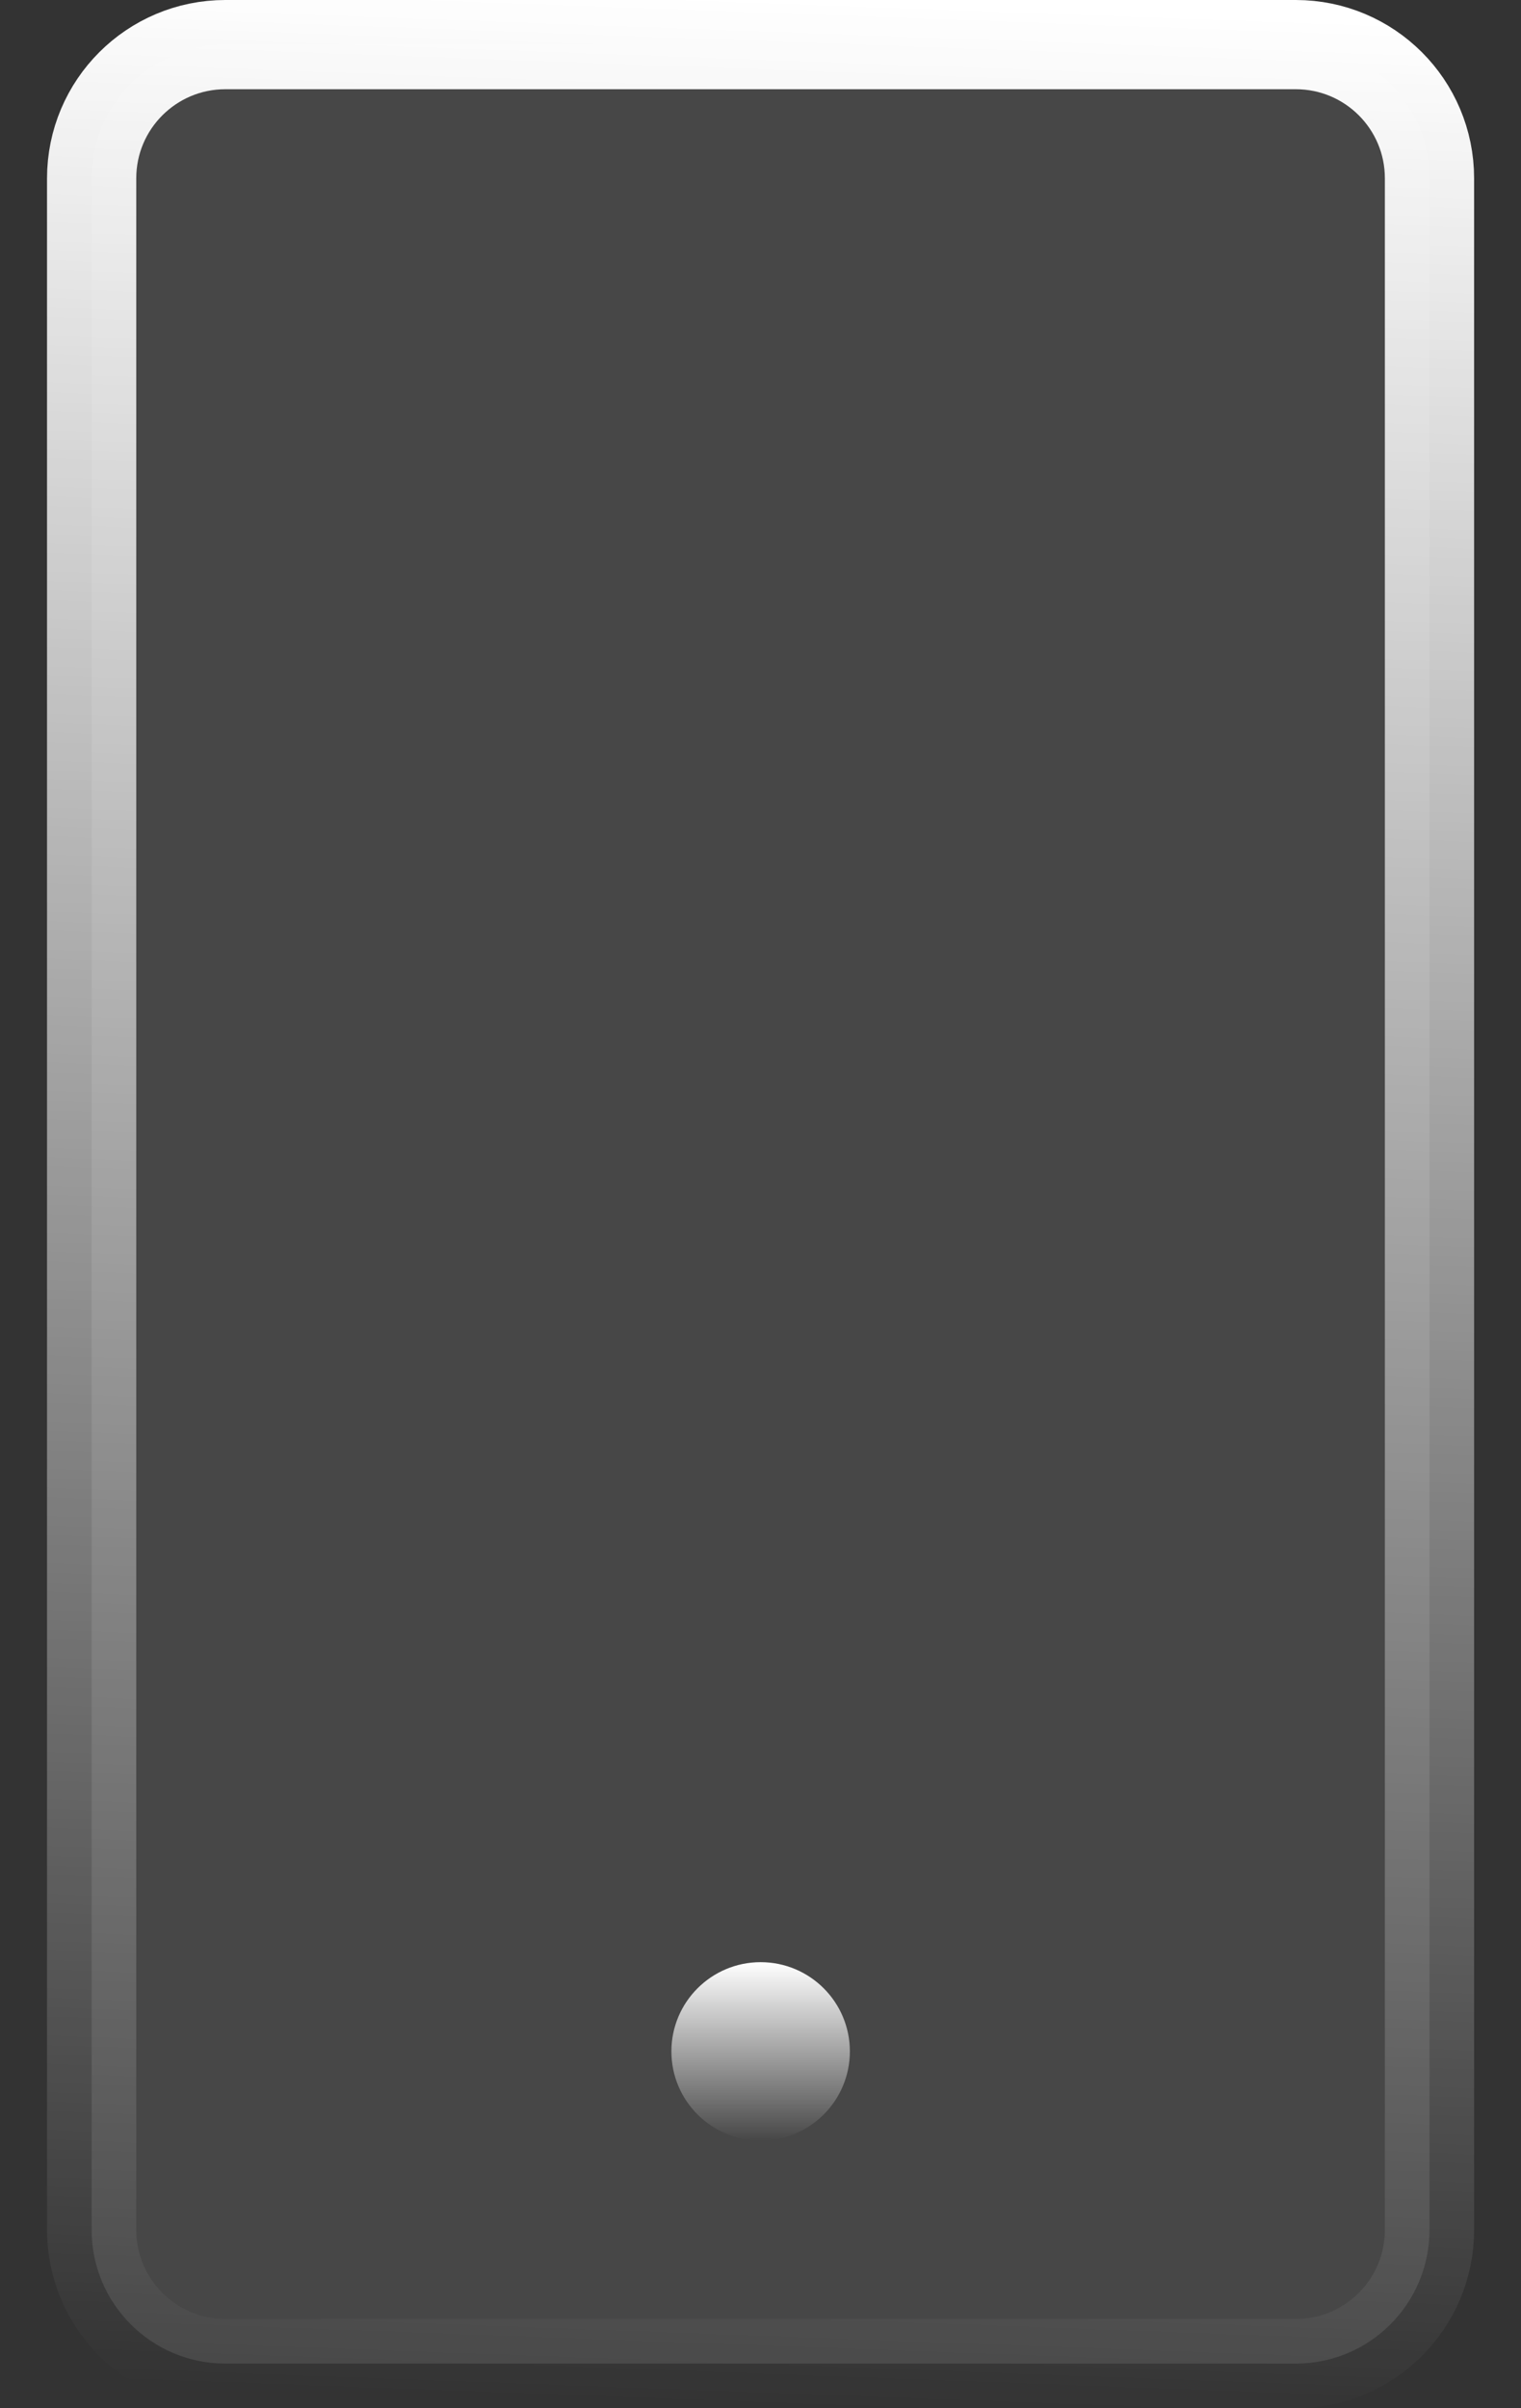 <svg width="12" height="19" viewBox="0 0 12 19" fill="none" xmlns="http://www.w3.org/2000/svg">
    <rect x="0" y="0" width="12" height="19" fill="#333333" stroke="none"/>
    <path d="M0.723 1.407C0.723 0.824 1.196 0.352 1.778 0.352H10.223C10.806 0.352 11.278 0.824 11.278 1.407V13.37V17.593C11.278 18.176 10.806 18.648 10.223 18.648H1.778C1.196 18.648 0.723 18.176 0.723 17.593V13.37V1.407Z" fill="white" fill-opacity="0.1" stroke="url(#paint0_linear_0_1)" stroke-width="0.704"/>
    <circle cx="6.001" cy="16.185" r="0.704" fill="url(#paint1_linear_0_1)"/>
    <defs>
        <linearGradient id="paint0_linear_0_1" x1="6.704" y1="-1.1111e-08" x2="6.001" y2="19" gradientUnits="userSpaceOnUse">
            <stop stop-color="white"/>
            <stop offset="1" stop-color="white" stop-opacity="0"/>
        </linearGradient>
        <linearGradient id="paint1_linear_0_1" x1="6.001" y1="15.481" x2="6.001" y2="16.889" gradientUnits="userSpaceOnUse">
            <stop stop-color="white"/>
            <stop offset="1" stop-color="white" stop-opacity="0"/>
        </linearGradient>
    </defs>
</svg>
